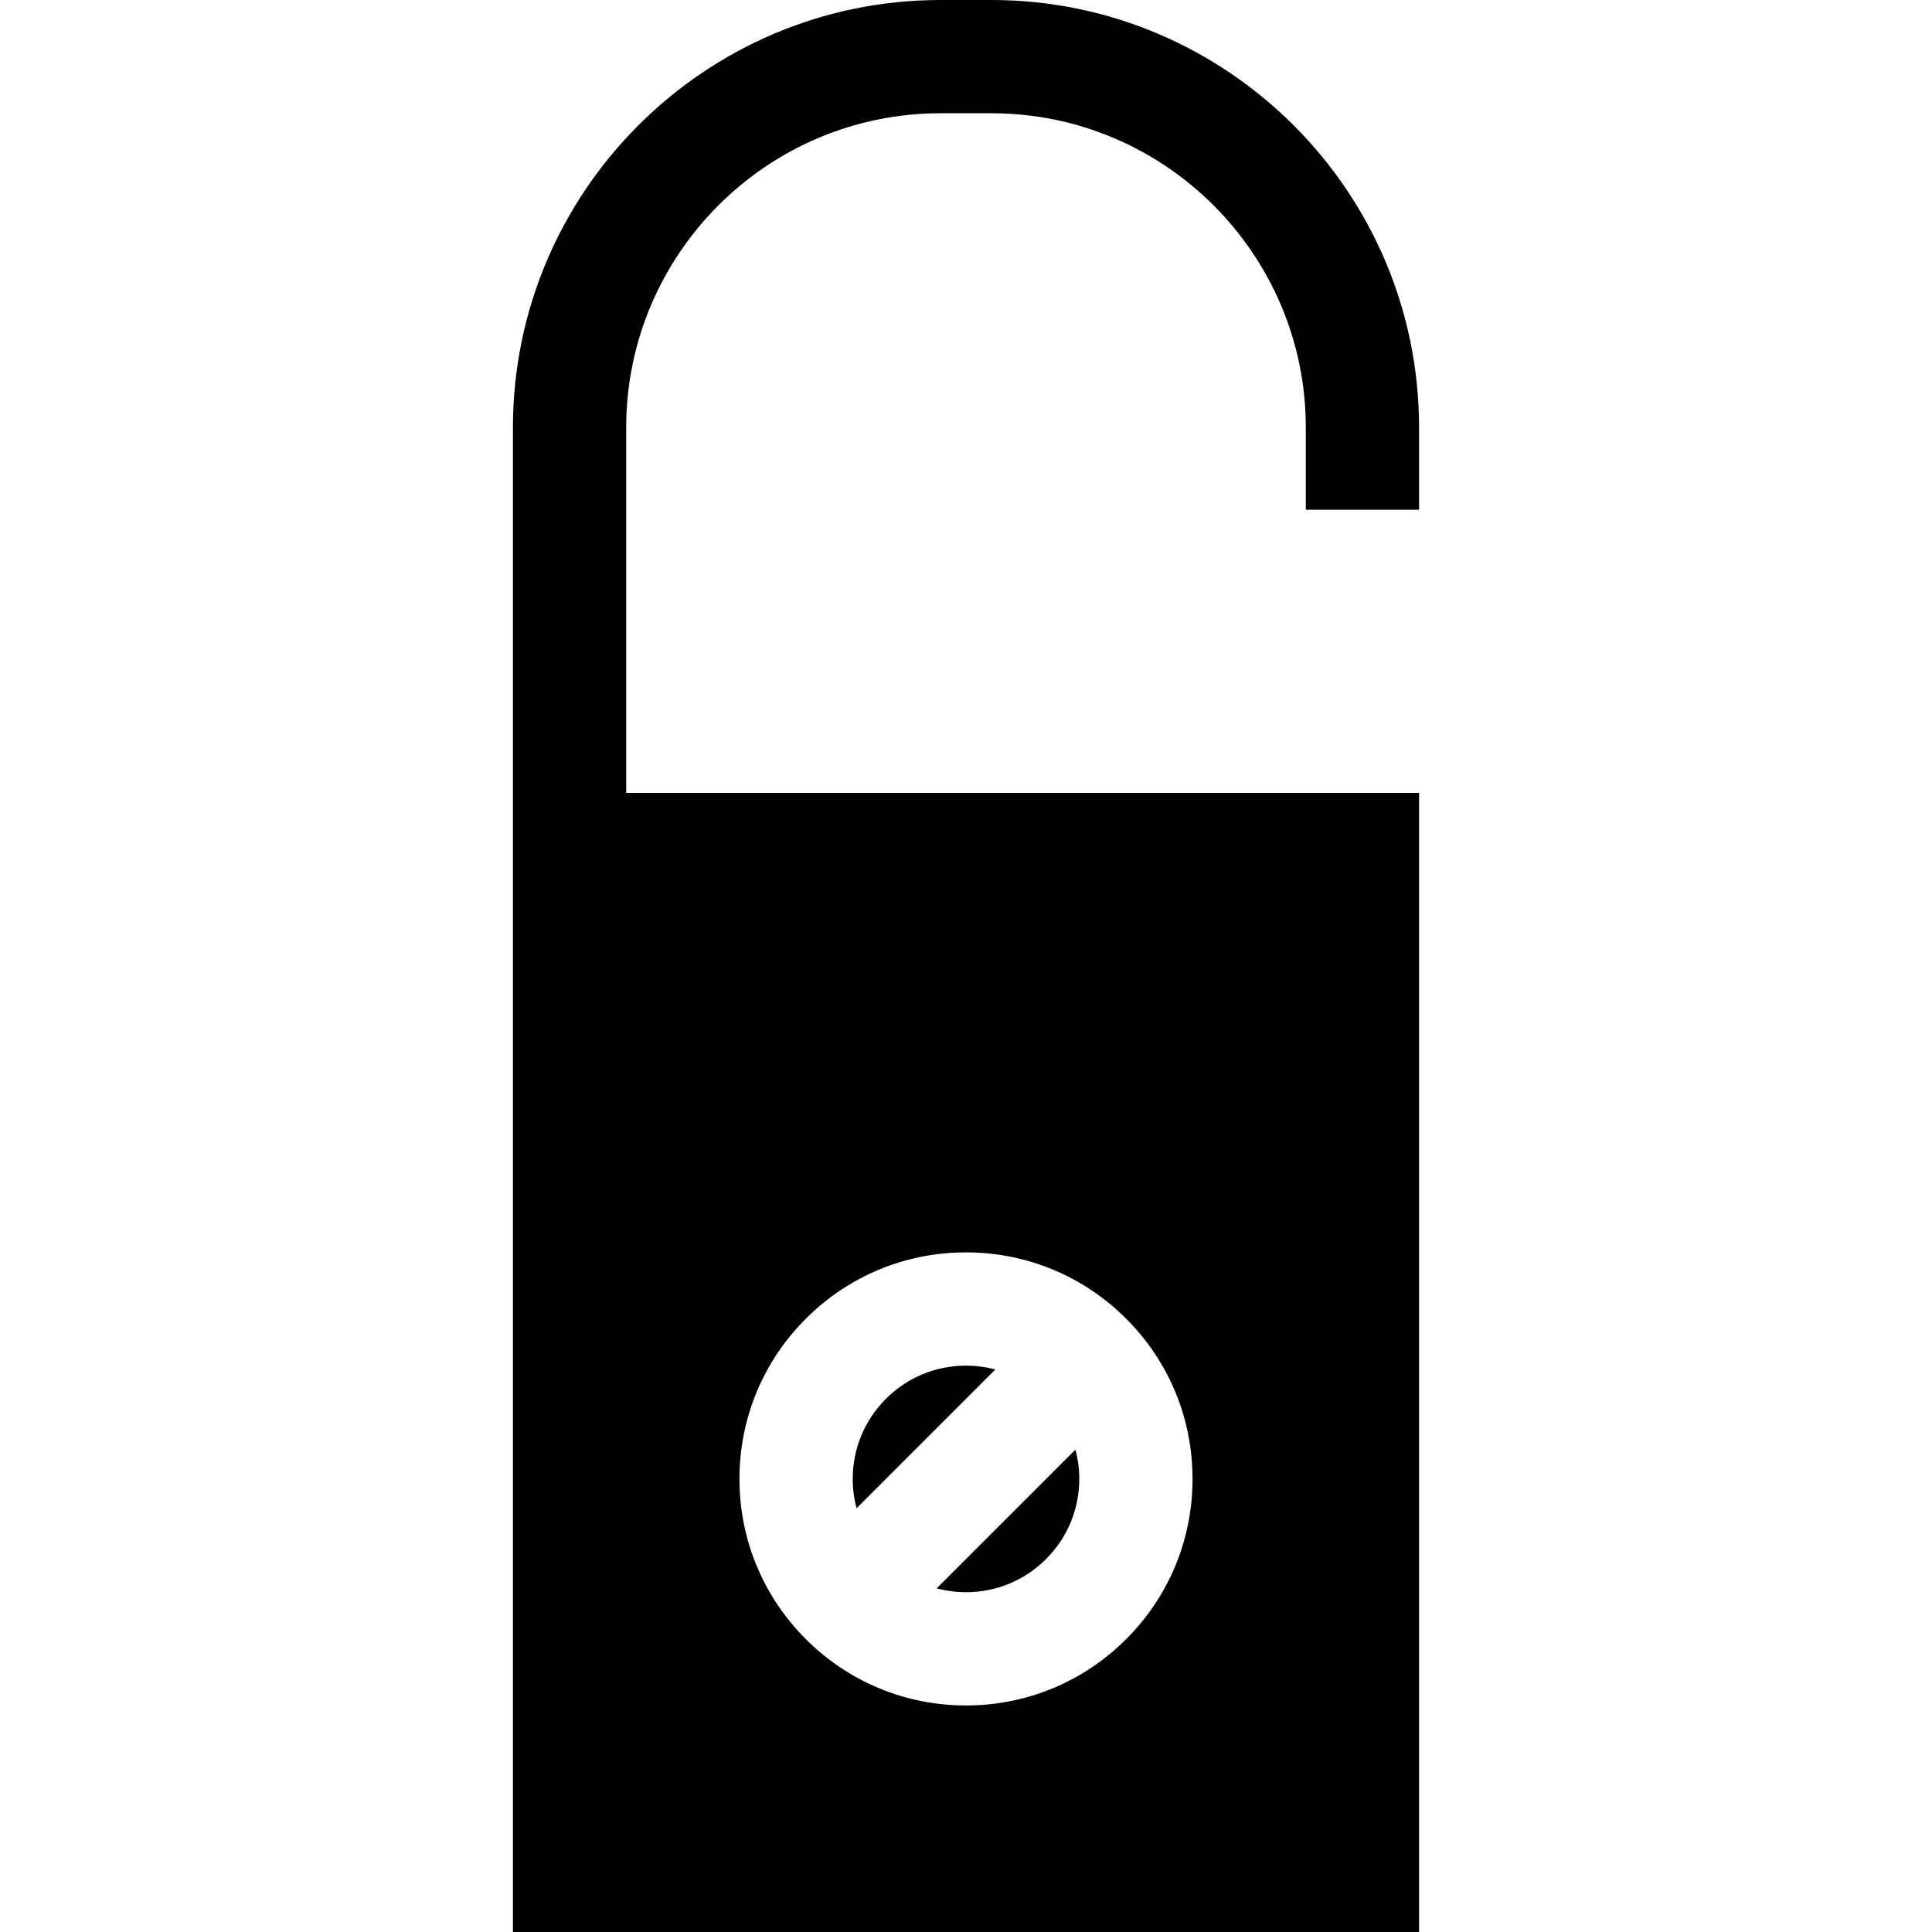 <?xml version="1.0" encoding="iso-8859-1"?>
<!-- Generator: Adobe Illustrator 19.0.0, SVG Export Plug-In . SVG Version: 6.00 Build 0)  -->
<svg version="1.1" id="Capa_1" xmlns="http://www.w3.org/2000/svg" xmlns:xlink="http://www.w3.org/1999/xlink" x="0px" y="0px"
	 viewBox="0 0 512 512" style="enable-background:new 0 0 512 512;" xml:space="preserve">
<g>
	<g>
		<path d="M376.067,135.08v-21.769C376.067,50.831,325.236,0,262.756,0h-13.511c-62.48,0-113.312,50.831-113.312,113.312V512
			h240.135V210.126H165.949v-96.815c0-45.929,37.367-83.296,83.296-83.296h13.511c45.929,0,83.296,37.367,83.296,83.296v21.769
			H376.067z M213.549,349.478c11.339-11.339,26.414-17.583,42.451-17.583c16.037,0,31.113,6.244,42.452,17.583
			c11.339,11.339,17.583,26.414,17.583,42.451c0,16.037-6.244,31.113-17.583,42.452c-11.339,11.339-26.414,17.583-42.452,17.583
			c-16.036,0-31.112-6.244-42.451-17.583c-11.34-11.34-17.584-26.416-17.584-42.452
			C195.965,375.894,202.209,360.817,213.549,349.478z"/>
	</g>
</g>
<g>
	<g>
		<path d="M284.999,384.154l-36.775,36.775c2.505,0.667,5.113,1.02,7.775,1.02c8.019,0,15.557-3.123,21.227-8.792
			c5.669-5.67,8.792-13.208,8.792-21.227C286.019,389.266,285.668,386.66,284.999,384.154z"/>
	</g>
</g>
<g>
	<g>
		<path d="M256,361.91c-8.018,0-15.556,3.123-21.226,8.792c-5.67,5.67-8.793,13.208-8.793,21.226c0,2.662,0.352,5.27,1.02,7.776
			l36.775-36.775C261.27,362.262,258.662,361.91,256,361.91z"/>
	</g>
</g>
<g>
</g>
<g>
</g>
<g>
</g>
<g>
</g>
<g>
</g>
<g>
</g>
<g>
</g>
<g>
</g>
<g>
</g>
<g>
</g>
<g>
</g>
<g>
</g>
<g>
</g>
<g>
</g>
<g>
</g>
</svg>
